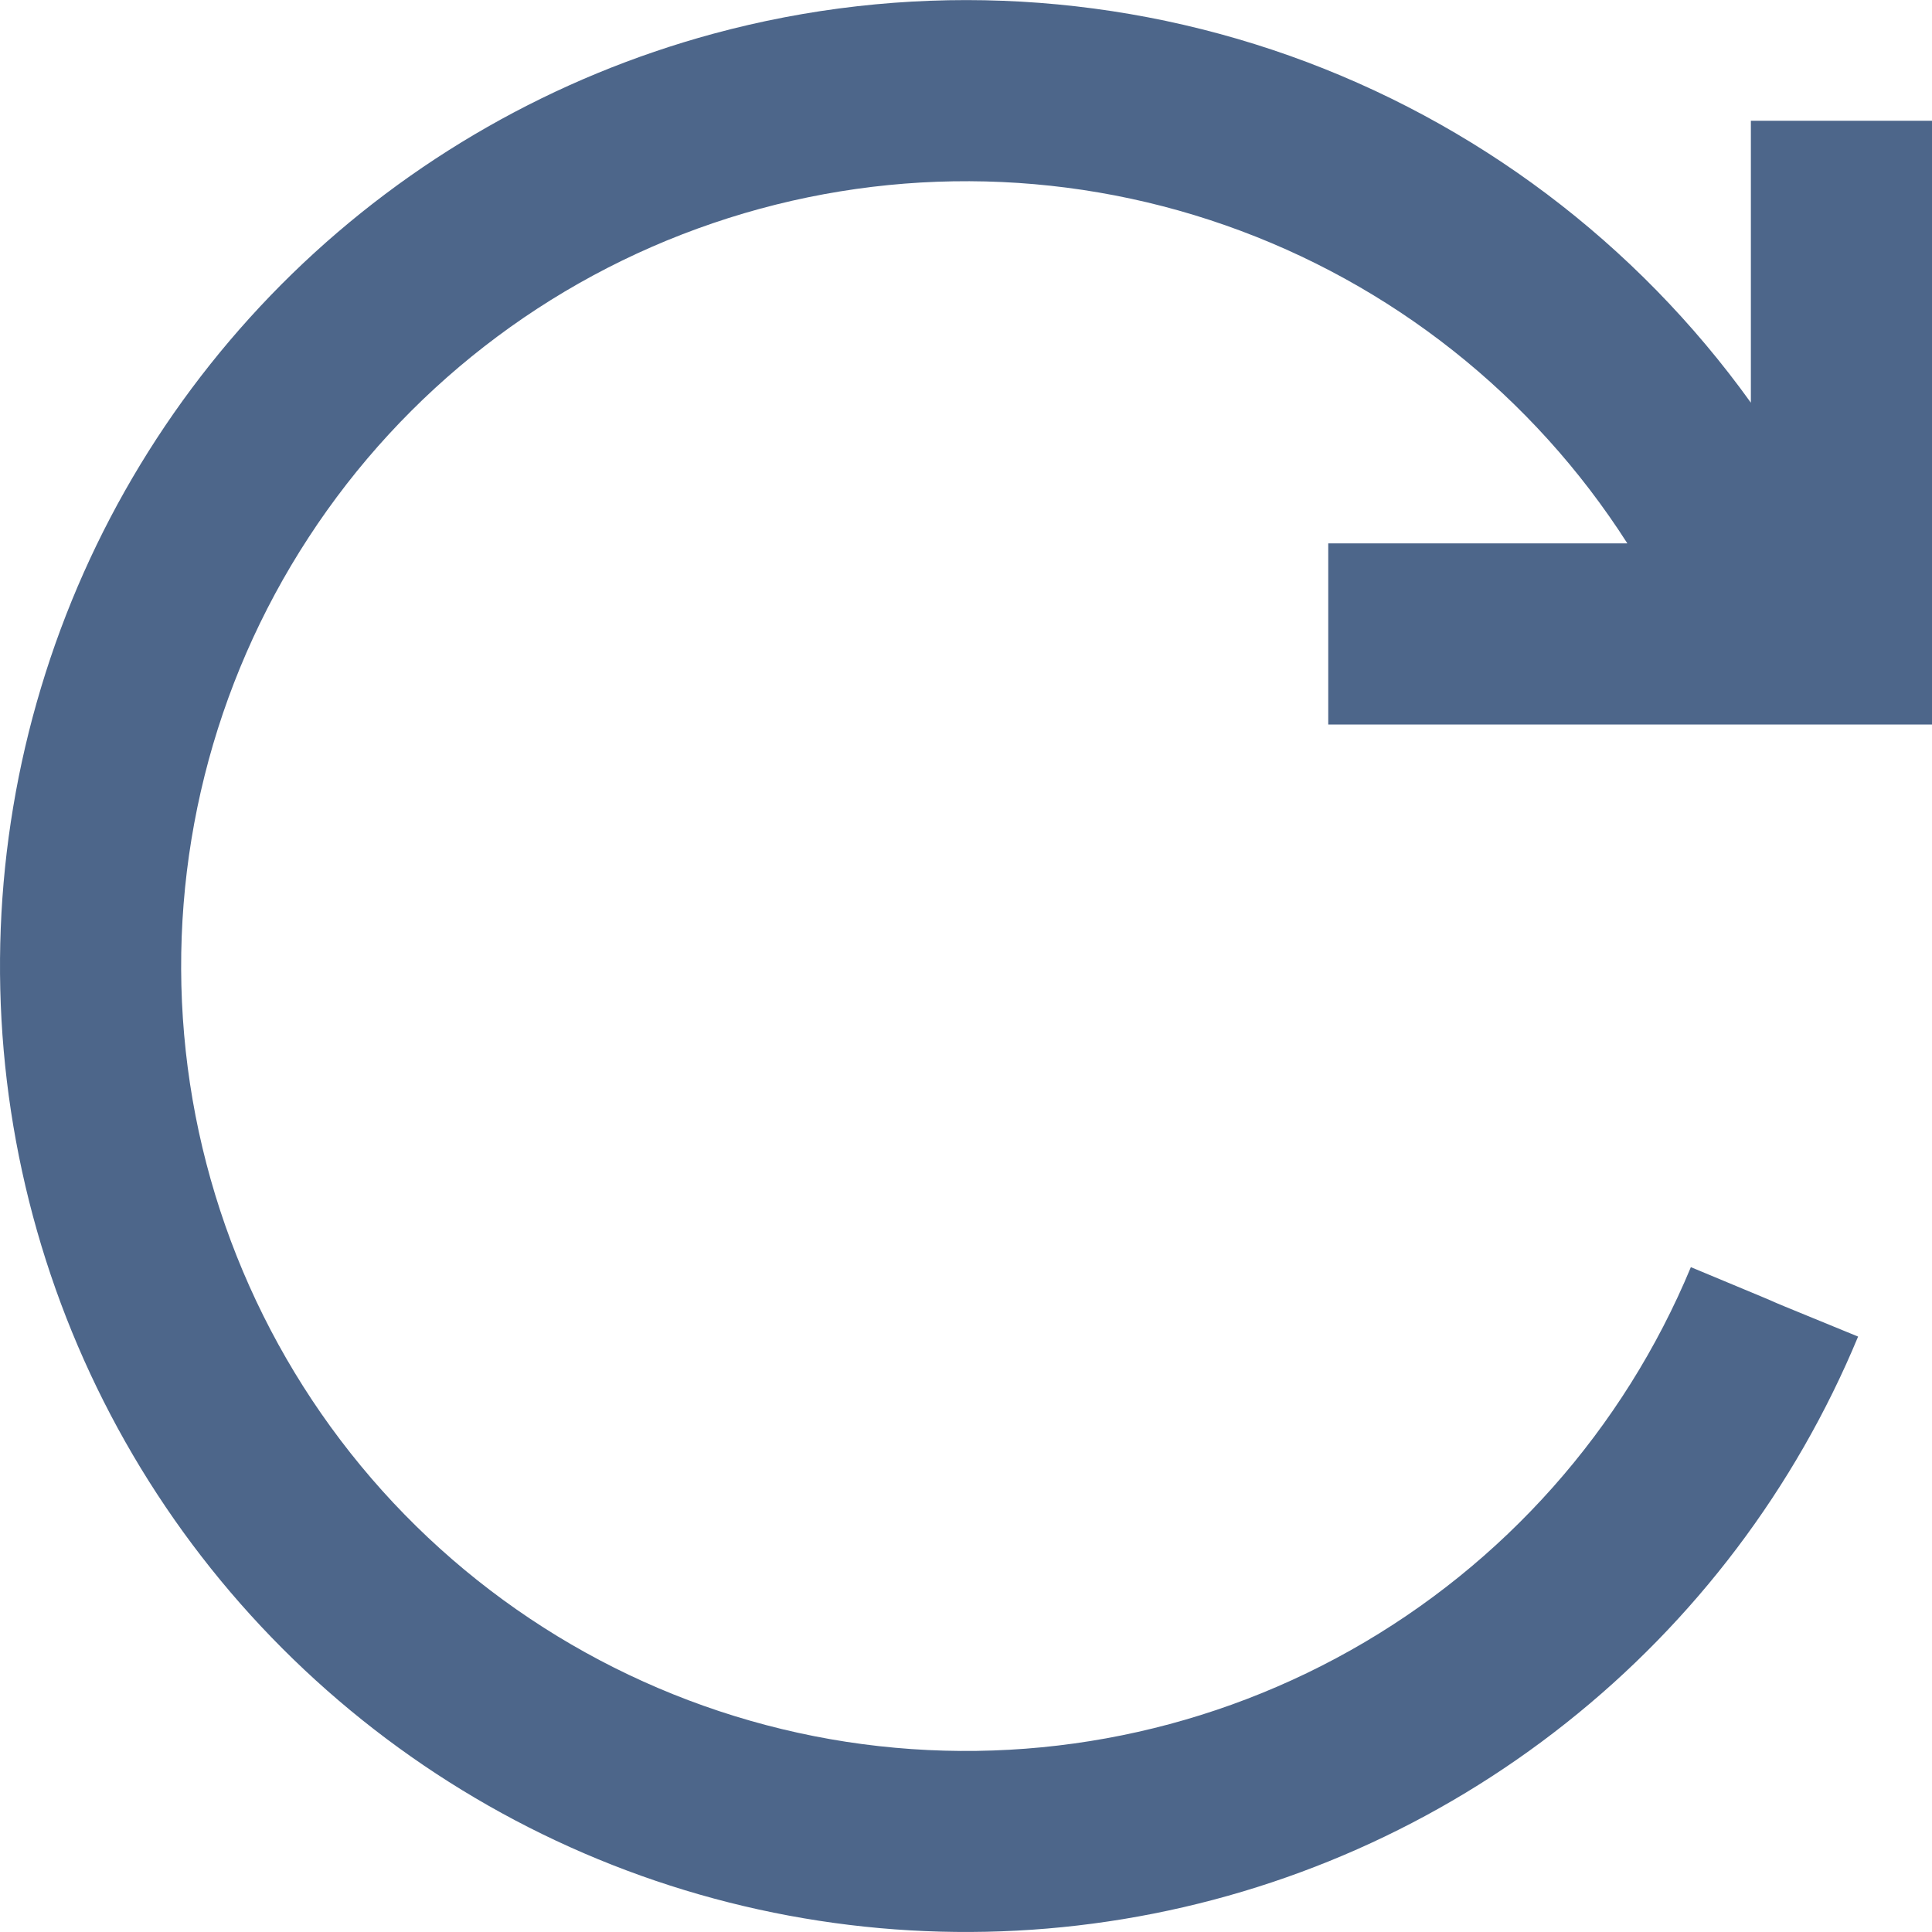 <svg width="16" height="16" viewBox="0 0 16 16" fill="none" xmlns="http://www.w3.org/2000/svg">
    <g clip-path="url(#clip0_456_17932)">
        <path fill-rule="evenodd" clip-rule="evenodd"
              d="M5.905 0.28C7.478 -0.147 9.145 -0.083 10.681 0.462C12.217 1.008 13.549 2.011 14.5 3.335V1C15.5 1 15.5 1 16 1V6H11C11 5.5 11 5 11 4.5H13.477C12.694 3.275 11.522 2.347 10.149 1.866C8.777 1.385 7.282 1.379 5.905 1.848C4.529 2.316 3.349 3.233 2.555 4.452C1.76 5.67 1.398 7.12 1.525 8.569C1.652 10.018 2.262 11.382 3.256 12.444C4.25 13.505 5.572 14.203 7.009 14.425C8.447 14.646 9.917 14.38 11.185 13.667C12.453 12.954 13.445 11.837 14.003 10.494C15.388 11.069 14 10.5 15.388 11.069C14.867 12.324 14.035 13.425 12.97 14.269C11.906 15.113 10.644 15.672 9.303 15.893C7.963 16.114 6.589 15.991 5.309 15.534C4.03 15.077 2.888 14.301 1.991 13.281C1.094 12.261 0.472 11.029 0.183 9.701C-0.106 8.374 -0.052 6.995 0.34 5.694C0.731 4.393 1.448 3.213 2.421 2.266C3.395 1.319 4.594 0.636 5.905 0.28Z"
              fill="#4D668A"/>
    </g>
    <defs>
        <clipPath id="clip0_456_17932">
            <rect width="16" height="16" fill="#4D668A"/>
        </clipPath>
    </defs>
</svg>
